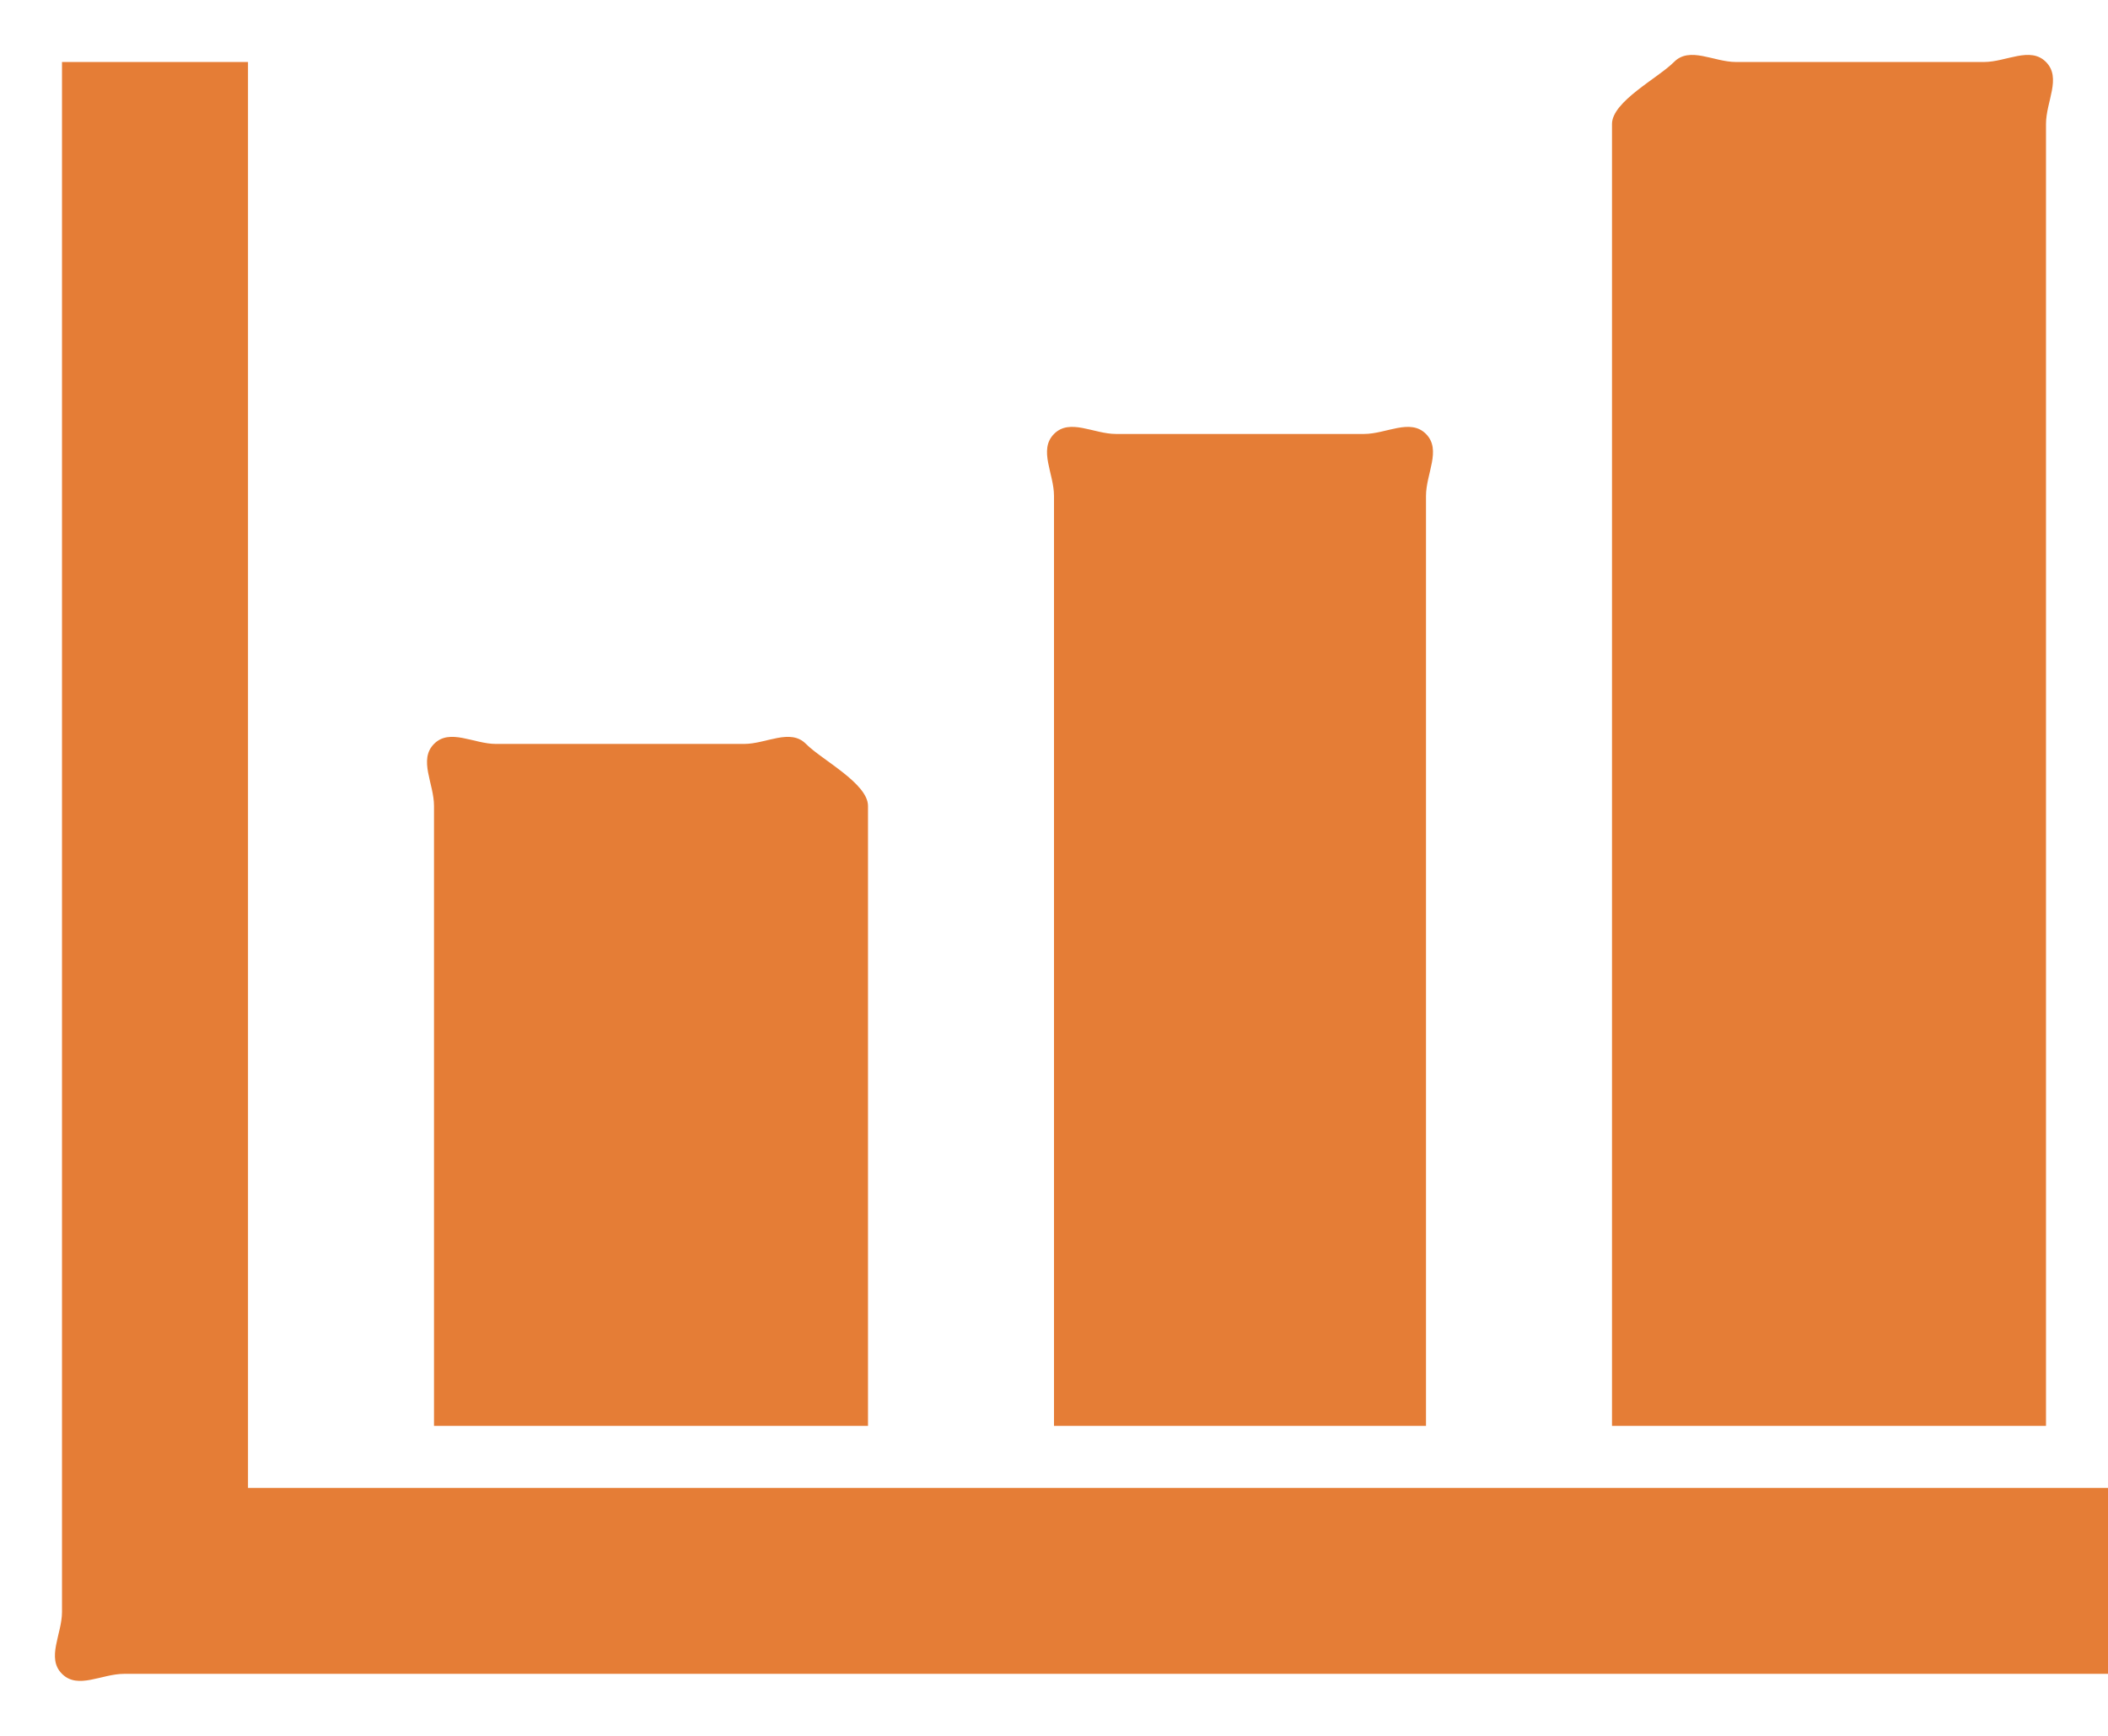 <svg width="34" height="28" viewBox="0 0 34 28" fill="none" xmlns="http://www.w3.org/2000/svg">
<path d="M4 24V1H1V26C1 26.361 0.743 26.744 1 27C1.257 27.256 1.637 27 2 27H34V24H4Z" fill="#E57D36"/>
<path d="M14 13C14 12.637 13.254 12.257 13 12C12.746 11.743 12.36 12 12 12H8C7.64 12 7.254 11.743 7 12C6.746 12.257 7 12.637 7 13V23H14V13ZM23 8C23 7.637 23.254 7.257 23 7C22.746 6.743 22.36 7 22 7H18C17.64 7 17.254 6.743 17 7C16.746 7.257 17 7.637 17 8V23H23V8ZM33 2C33 1.637 33.254 1.257 33 1C32.746 0.743 32.36 1 32 1H28C27.64 1 27.254 0.743 27 1C26.746 1.257 26 1.637 26 2V23H33V2Z" fill="#E57D36"/>
</svg>
